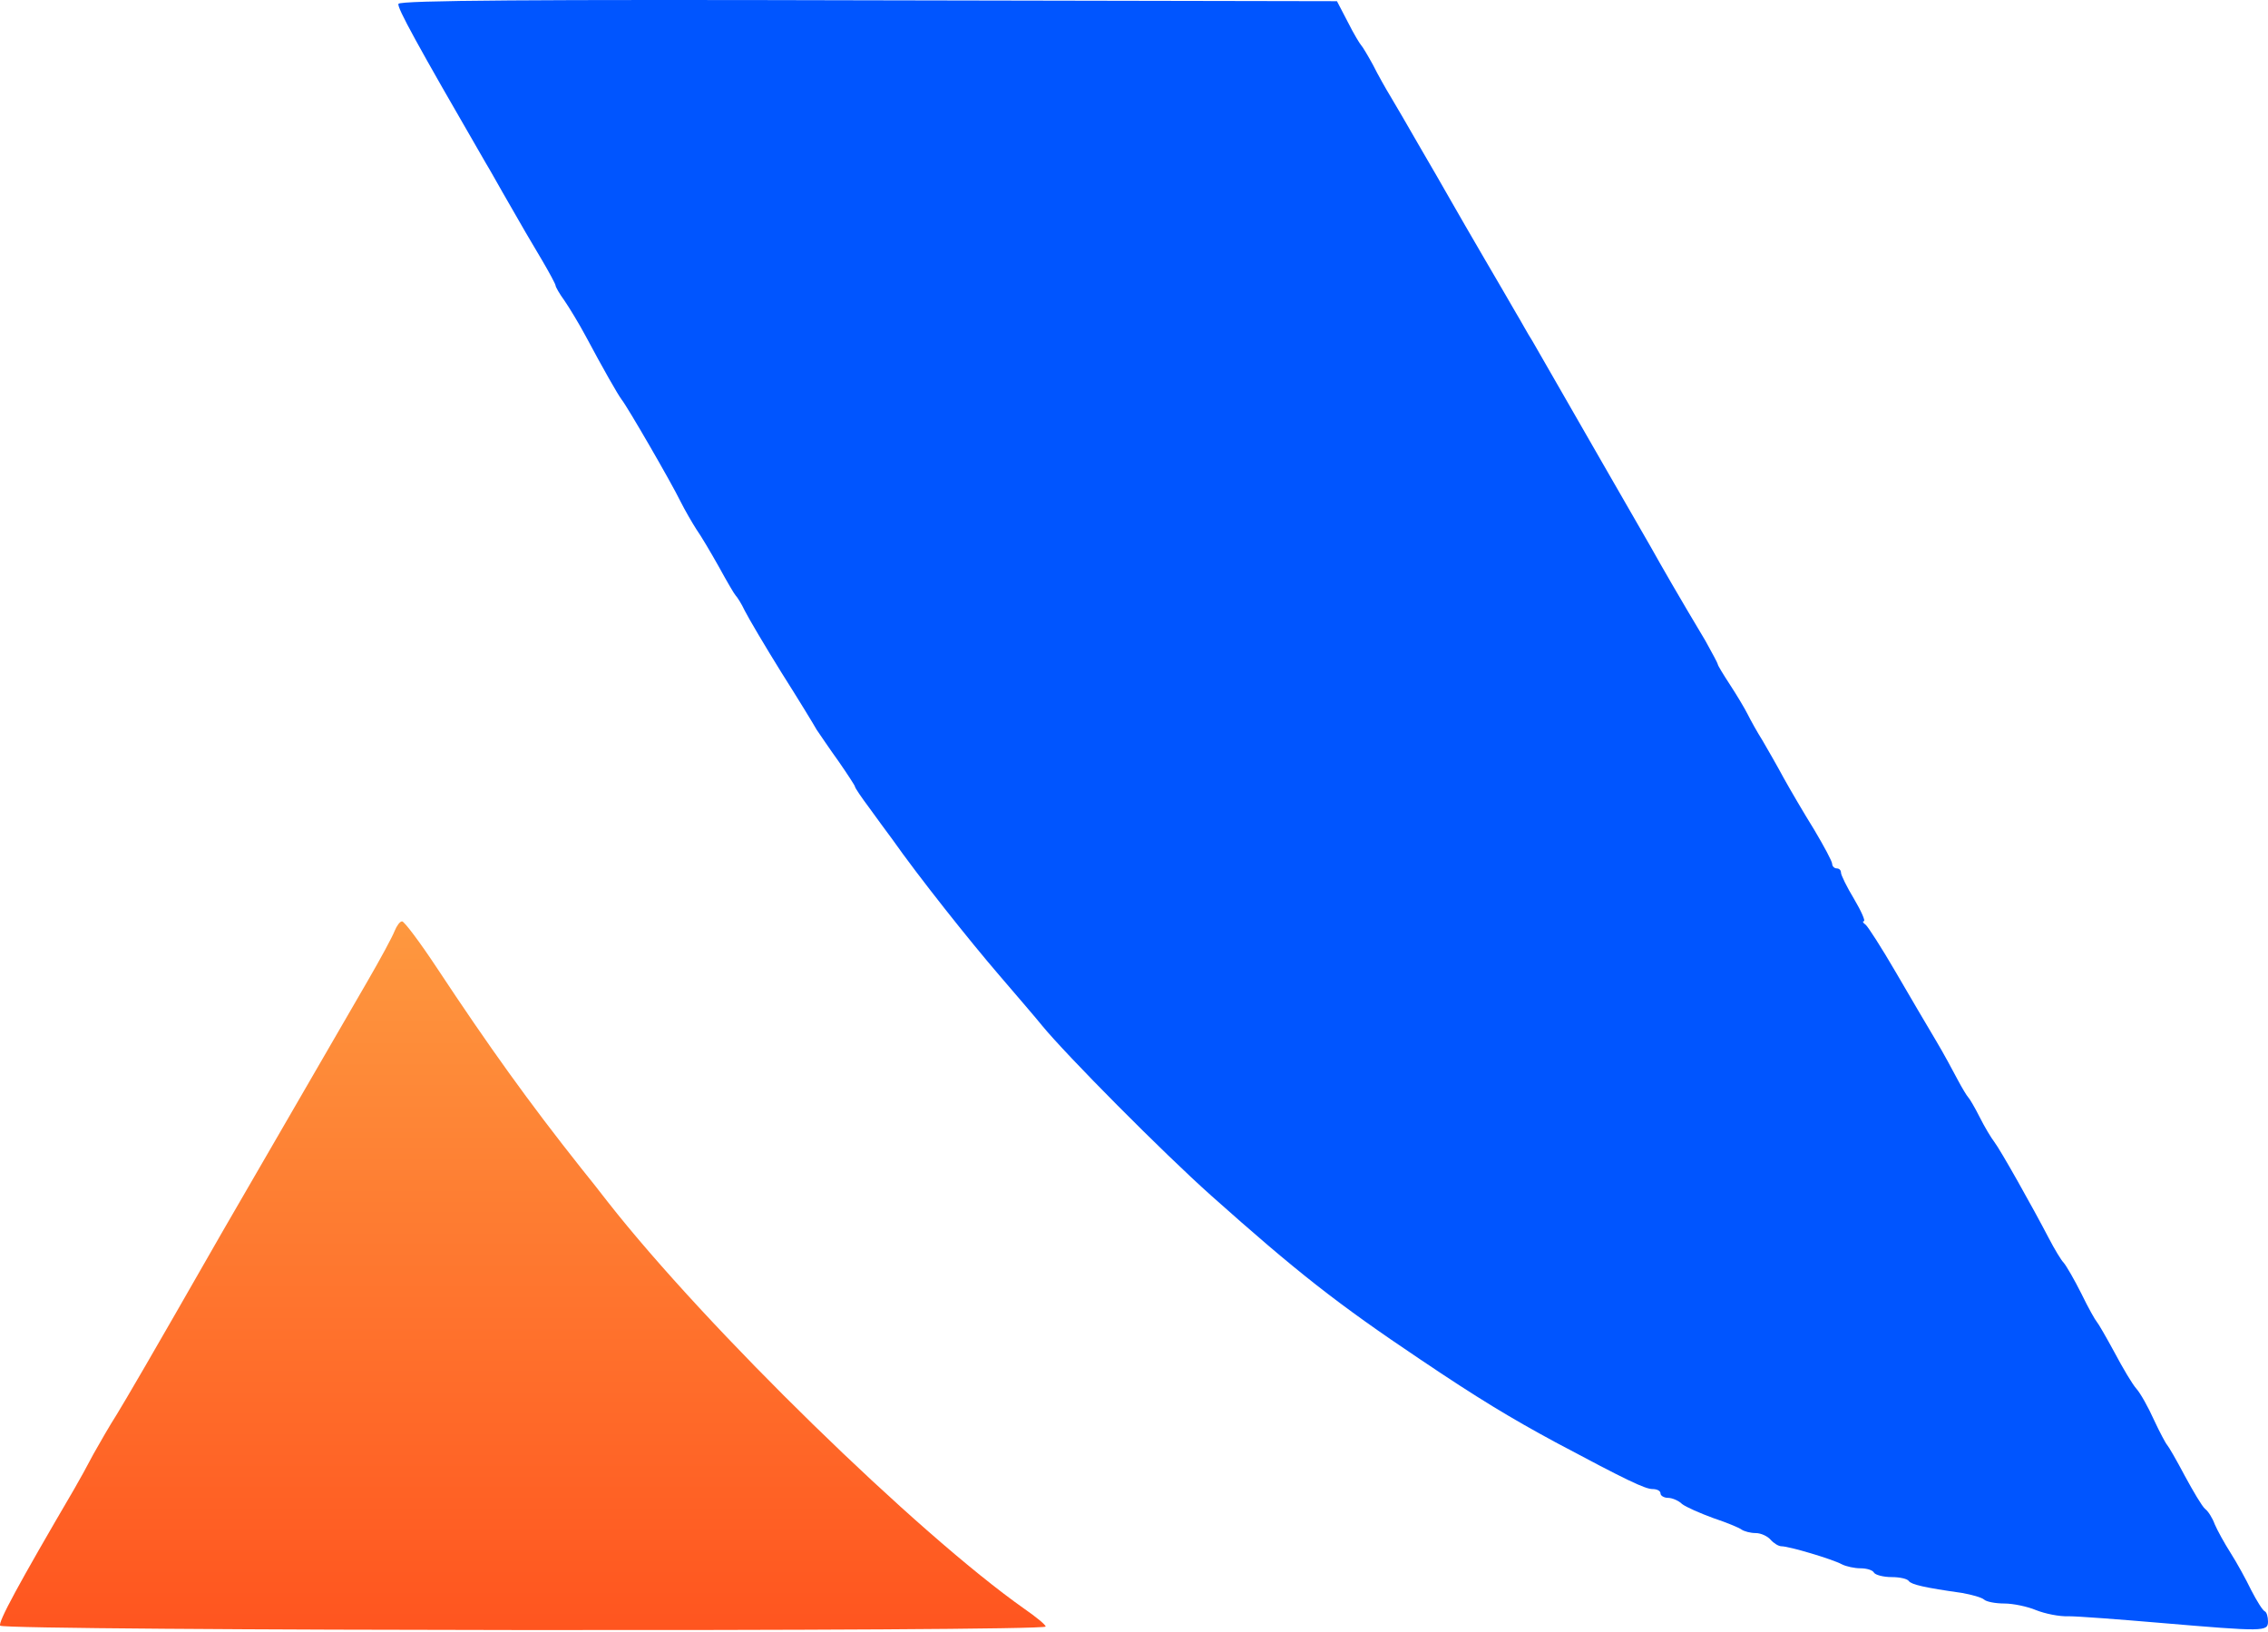 <svg width="82" height="59" viewBox="0 0 82 59" fill="none" xmlns="http://www.w3.org/2000/svg">
<path d="M14.266 33.663C14.187 33.87 13.757 34.666 13.296 35.461C12.293 37.196 8.76 43.292 8.043 44.533C5.322 49.292 4.59 50.534 4.223 51.139C3.969 51.536 3.603 52.173 3.38 52.571C3.173 52.969 2.855 53.542 2.68 53.844C0.658 57.298 -0.074 58.651 0.006 58.778C0.117 58.969 37.806 59.001 37.806 58.81C37.806 58.746 37.456 58.46 37.042 58.173C33.174 55.452 25.551 48.019 21.97 43.451C21.715 43.117 21.285 42.576 21.015 42.242C19.121 39.854 17.672 37.833 15.81 35.016C15.19 34.077 14.617 33.313 14.537 33.313C14.457 33.313 14.346 33.472 14.266 33.663Z" fill="url(#paint0_linear_762_977)"/>
<path d="M14.405 0.139C14.358 0.282 15.042 1.539 17.557 5.884C17.732 6.171 18.003 6.664 18.178 6.967C18.973 8.351 19.117 8.606 19.594 9.402C19.865 9.863 20.087 10.277 20.087 10.325C20.087 10.373 20.231 10.627 20.406 10.866C20.581 11.121 20.931 11.694 21.186 12.171C21.806 13.333 22.332 14.256 22.475 14.447C22.682 14.702 24.257 17.423 24.592 18.108C24.767 18.458 25.037 18.919 25.18 19.142C25.34 19.365 25.706 19.986 25.992 20.495C26.279 21.02 26.549 21.482 26.597 21.53C26.645 21.577 26.804 21.816 26.931 22.087C27.059 22.341 27.648 23.344 28.252 24.315C28.857 25.27 29.43 26.209 29.526 26.384C29.637 26.543 29.987 27.068 30.321 27.53C30.64 27.991 30.91 28.405 30.91 28.437C30.91 28.485 31.149 28.835 31.435 29.217C31.706 29.599 32.088 30.108 32.263 30.347C33.202 31.684 35.048 34.008 36.131 35.265C36.799 36.045 37.499 36.857 37.675 37.08C38.55 38.146 42.035 41.663 43.802 43.239C46.874 45.976 48.322 47.122 51.362 49.16C53.415 50.544 54.625 51.276 56.248 52.152C58.811 53.52 59.479 53.839 59.75 53.839C59.909 53.839 60.036 53.903 60.036 53.998C60.036 54.078 60.163 54.157 60.307 54.157C60.45 54.157 60.689 54.253 60.816 54.38C60.959 54.491 61.469 54.714 61.946 54.889C62.424 55.048 62.885 55.239 62.965 55.303C63.06 55.367 63.283 55.43 63.474 55.43C63.665 55.43 63.904 55.542 64.015 55.669C64.127 55.797 64.302 55.908 64.413 55.908C64.684 55.908 66.243 56.37 66.594 56.56C66.753 56.64 67.055 56.704 67.262 56.704C67.485 56.704 67.708 56.767 67.755 56.863C67.803 56.942 68.09 57.022 68.392 57.022C68.694 57.022 68.965 57.086 69.013 57.165C69.108 57.293 69.586 57.404 70.939 57.595C71.289 57.659 71.639 57.754 71.734 57.834C71.814 57.913 72.148 57.977 72.466 57.977C72.785 57.977 73.31 58.088 73.612 58.216C73.931 58.343 74.456 58.454 74.79 58.438C75.124 58.438 76.621 58.55 78.101 58.677C81.857 58.996 82 58.996 82 58.63C82 58.454 81.952 58.295 81.889 58.263C81.809 58.232 81.602 57.897 81.395 57.499C81.204 57.102 80.87 56.497 80.647 56.147C80.424 55.797 80.17 55.335 80.074 55.112C79.995 54.889 79.835 54.635 79.724 54.555C79.613 54.46 79.294 53.918 78.992 53.361C78.69 52.788 78.403 52.295 78.355 52.247C78.308 52.2 78.085 51.786 77.878 51.34C77.671 50.879 77.385 50.369 77.241 50.21C77.098 50.051 76.748 49.462 76.445 48.889C76.143 48.332 75.857 47.839 75.809 47.791C75.761 47.743 75.506 47.297 75.252 46.772C74.997 46.263 74.711 45.77 74.615 45.658C74.52 45.563 74.281 45.165 74.074 44.767C73.485 43.637 72.323 41.568 72.1 41.281C71.989 41.138 71.75 40.74 71.575 40.39C71.4 40.04 71.209 39.721 71.161 39.674C71.114 39.626 70.939 39.34 70.779 39.037C70.62 38.735 70.27 38.082 69.984 37.605C69.697 37.127 69.045 36.013 68.535 35.138C68.026 34.262 67.533 33.498 67.453 33.435C67.358 33.371 67.326 33.307 67.389 33.307C67.453 33.307 67.294 32.941 67.039 32.512C66.769 32.066 66.562 31.636 66.562 31.557C66.562 31.461 66.498 31.398 66.403 31.398C66.323 31.398 66.243 31.318 66.243 31.238C66.243 31.143 65.941 30.586 65.591 29.997C65.225 29.408 64.731 28.564 64.493 28.135C64.254 27.689 63.904 27.084 63.729 26.782C63.538 26.48 63.299 26.05 63.188 25.827C63.076 25.604 62.79 25.127 62.551 24.761C62.312 24.395 62.105 24.06 62.105 24.013C62.105 23.981 61.898 23.599 61.66 23.169C60.689 21.546 60.068 20.463 59.686 19.779C59.352 19.206 56.996 15.1 55.405 12.33C55.23 12.06 54.975 11.582 54.8 11.296C54.641 11.025 54.131 10.134 53.67 9.354C53.208 8.558 52.651 7.603 52.428 7.205C52.206 6.808 51.696 5.932 51.298 5.248C50.901 4.547 50.439 3.768 50.28 3.497C50.105 3.211 49.818 2.701 49.643 2.351C49.452 2.001 49.261 1.683 49.213 1.635C49.166 1.587 48.943 1.221 48.736 0.807L48.338 0.043L31.404 0.011C19.419 -0.02 14.453 0.011 14.405 0.139Z" fill="#0055FF"/>
<defs>
<linearGradient id="paint0_linear_762_977" x1="18.903" y1="33.313" x2="18.903" y2="58.938" gradientUnits="userSpaceOnUse">
<stop stop-color="#FE983F"/>
<stop offset="1" stop-color="#FF551F"/>
</linearGradient>
</defs>
</svg>
